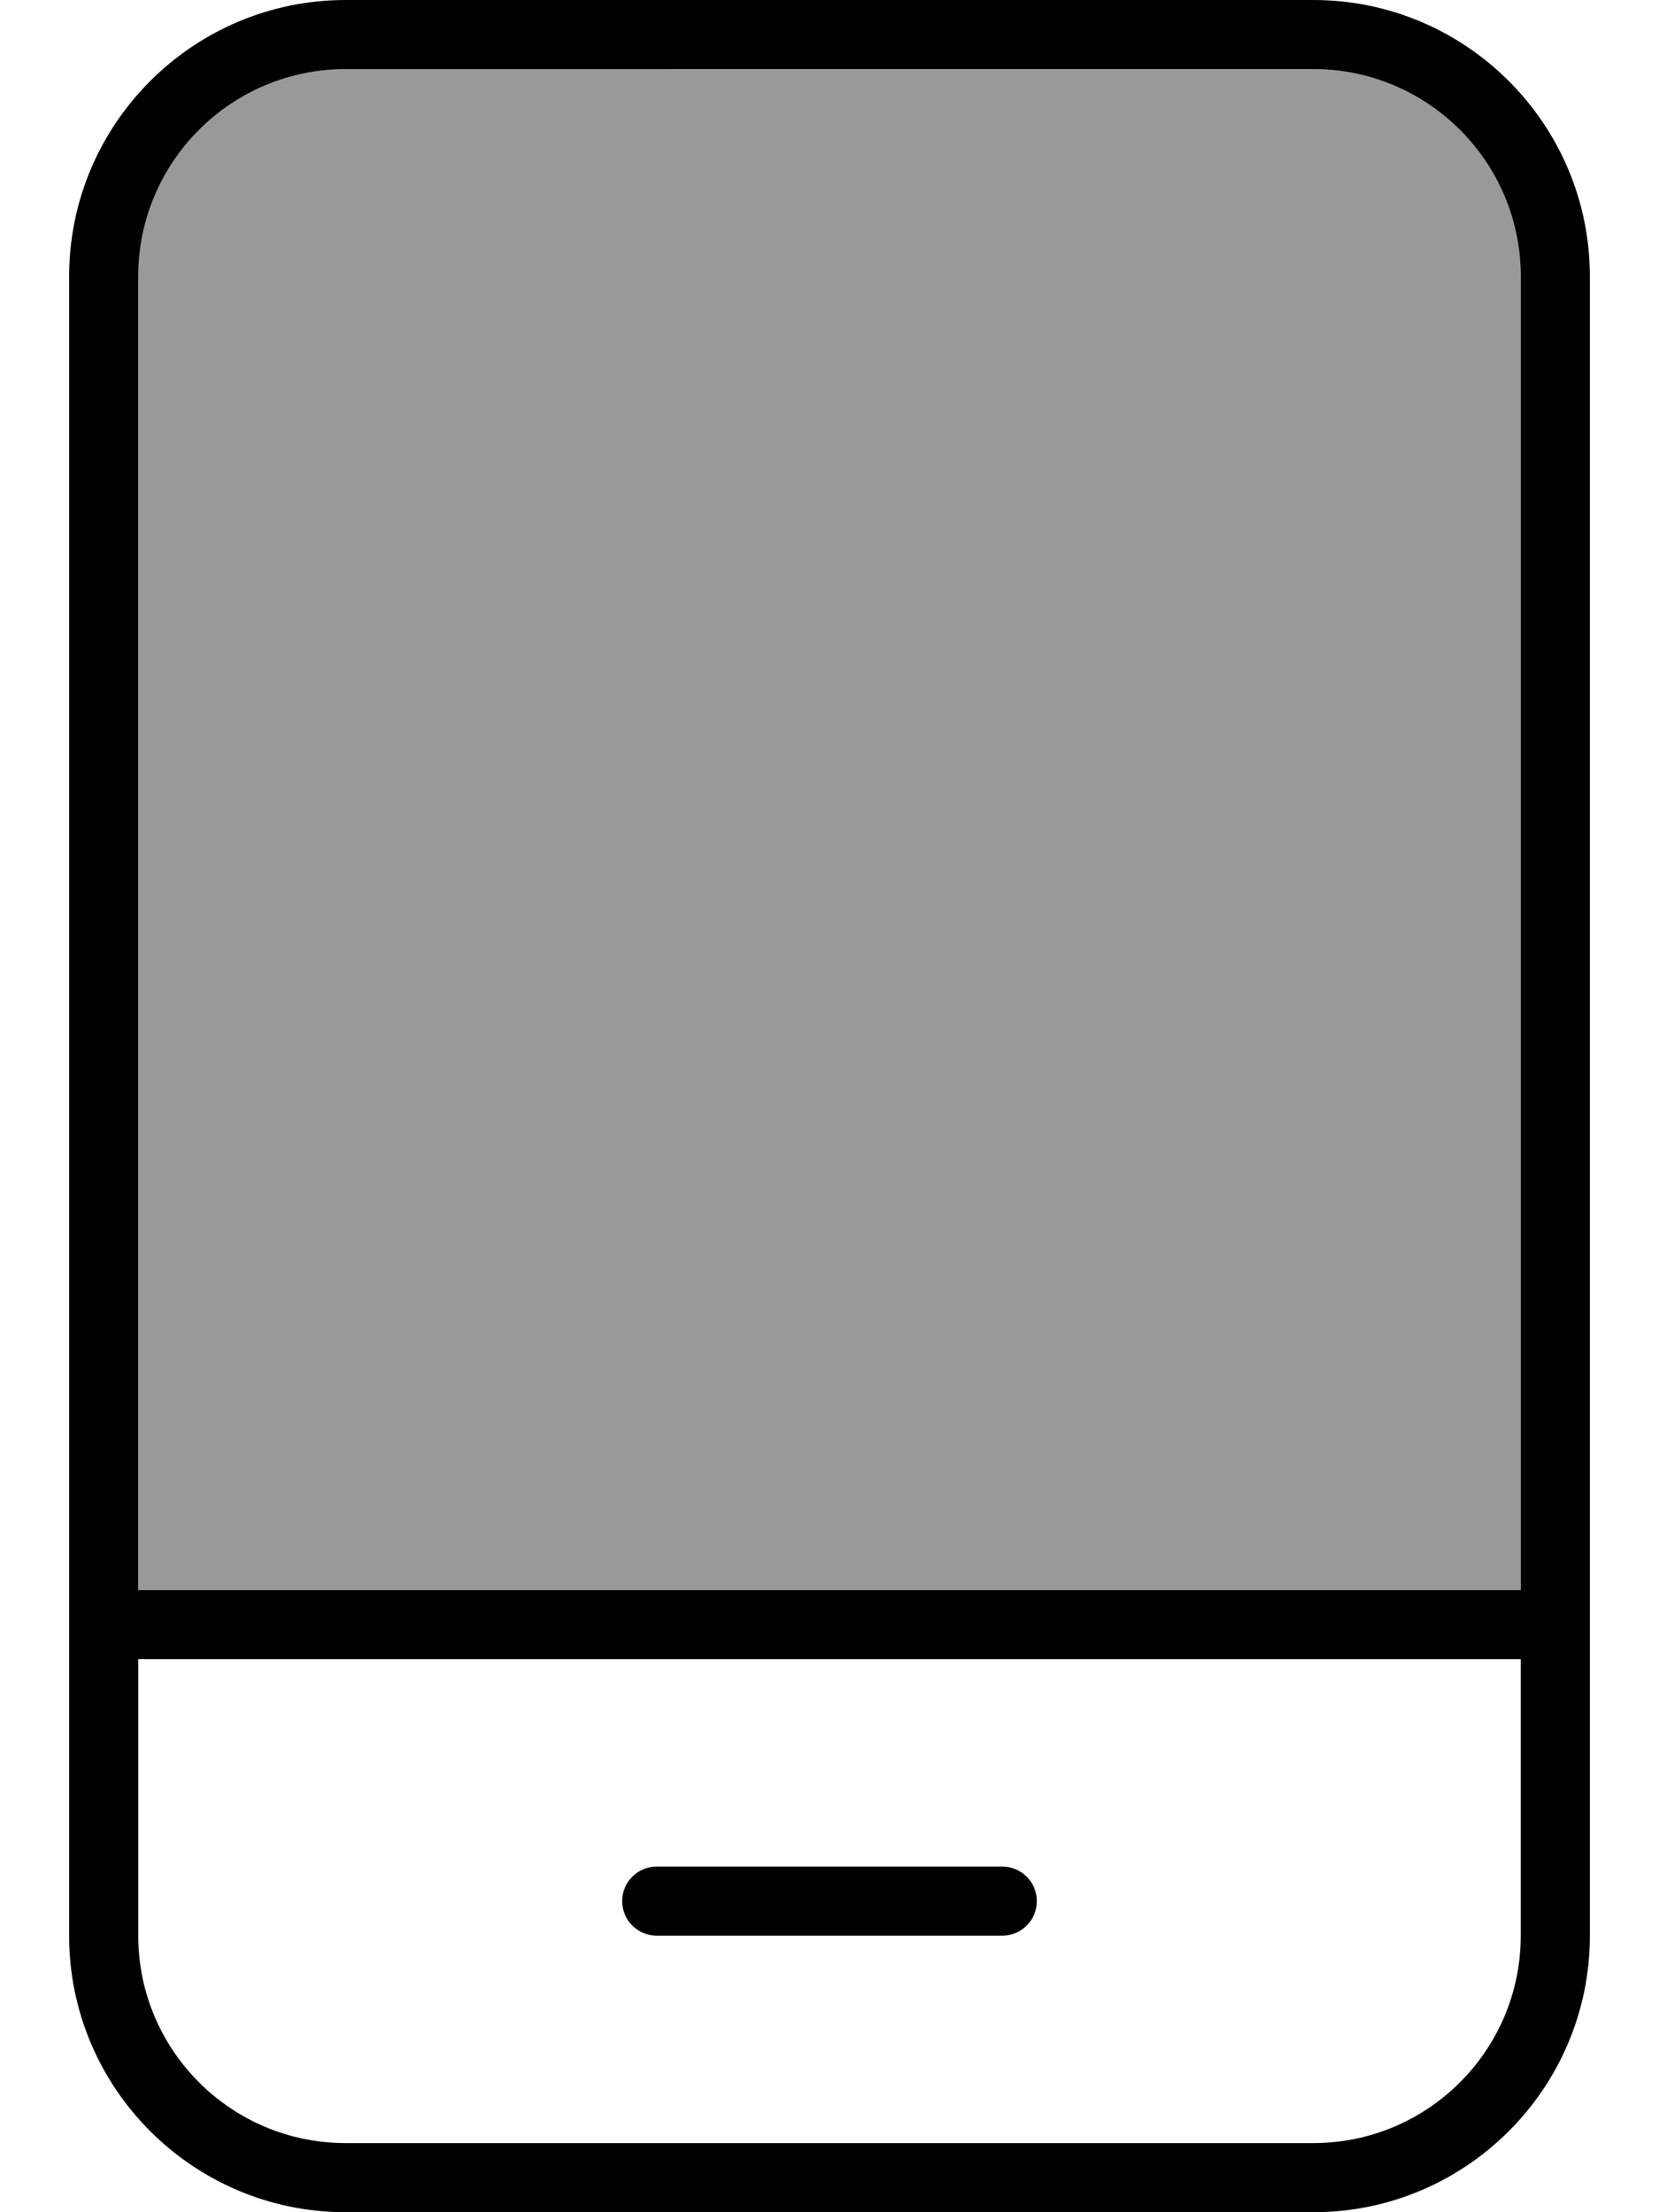 <svg fill="currentColor" xmlns="http://www.w3.org/2000/svg" viewBox="0 0 384 512"><!--! Font Awesome Pro 7.1.0 by @fontawesome - https://fontawesome.com License - https://fontawesome.com/license (Commercial License) Copyright 2025 Fonticons, Inc. --><path opacity=".4" fill="currentColor" d="M32 64l0 304 320 0 0-304c0-26.5-21.5-48-48-48L80 16C53.5 16 32 37.5 32 64z"/><path fill="currentColor" d="M32 384l0 64c0 26.5 21.5 48 48 48l224 0c26.5 0 48-21.5 48-48l0-64-320 0zm320-16l0-304c0-26.5-21.5-48-48-48L80 16C53.5 16 32 37.5 32 64l0 304 320 0zM16 64C16 28.7 44.7 0 80 0L304 0c35.3 0 64 28.7 64 64l0 384c0 35.3-28.7 64-64 64L80 512c-35.3 0-64-28.7-64-64L16 64zM152 432l80 0c4.4 0 8 3.6 8 8s-3.6 8-8 8l-80 0c-4.4 0-8-3.6-8-8s3.6-8 8-8z"/></svg>